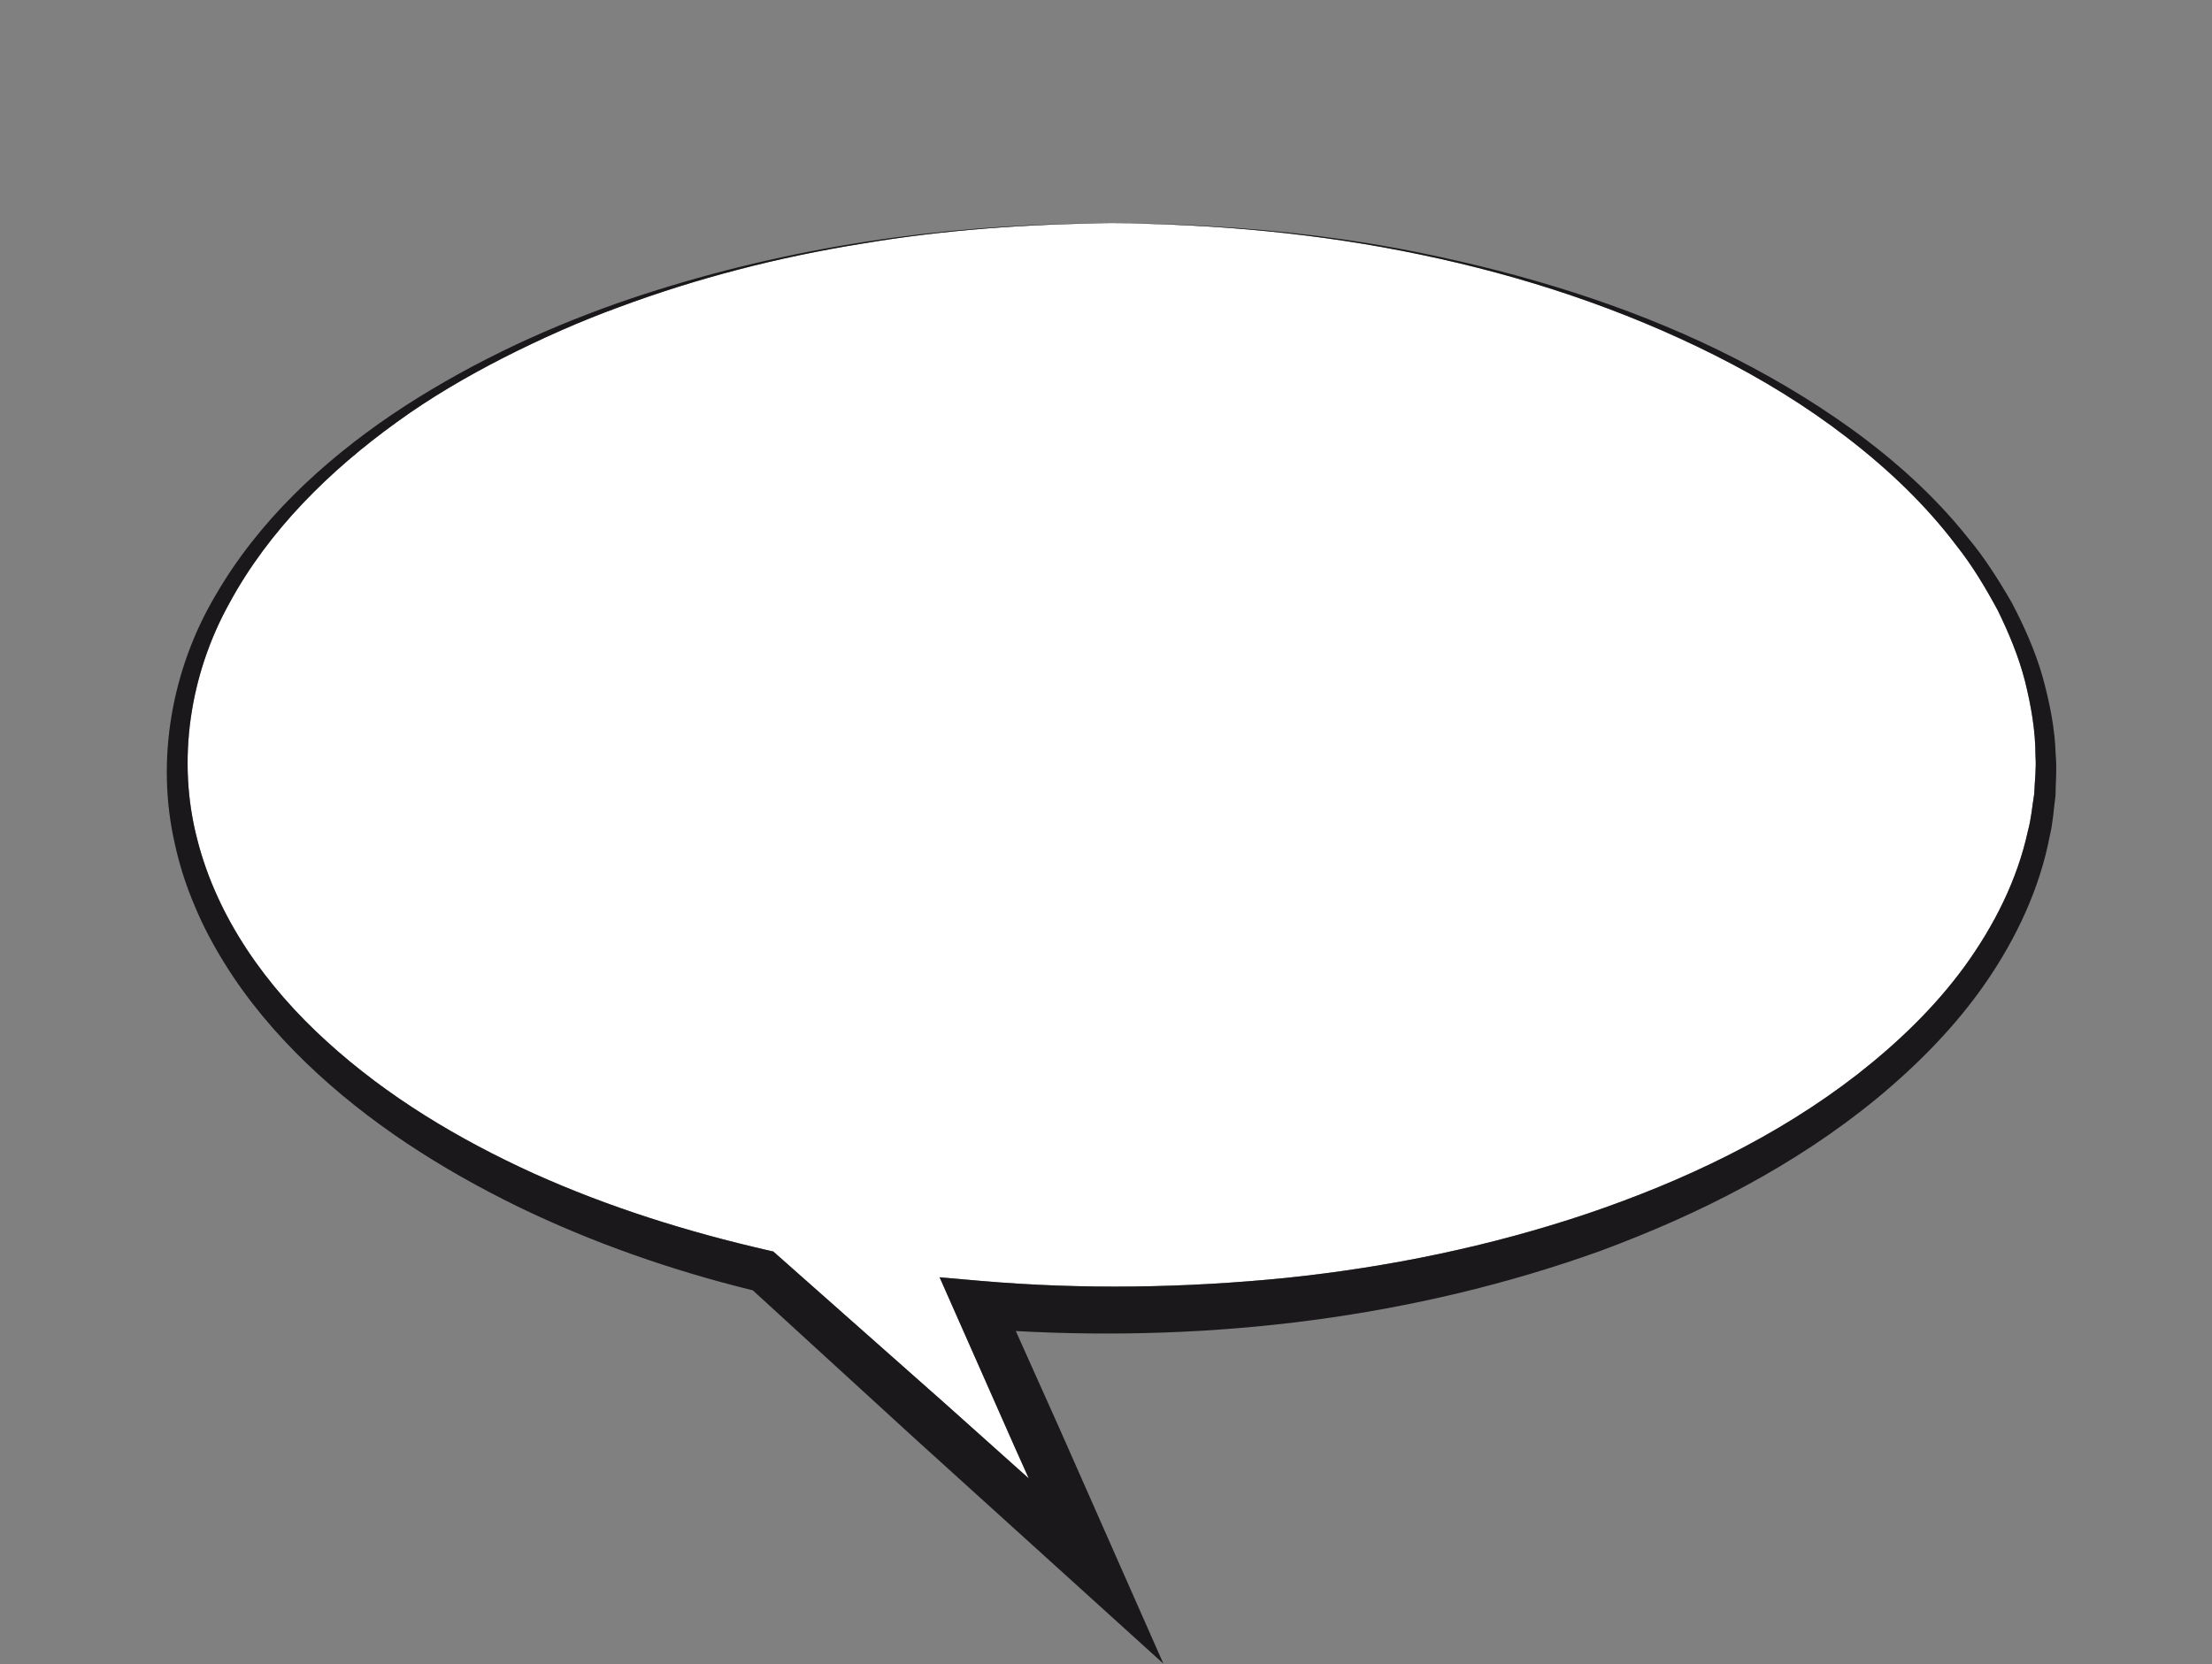 <svg width="400" height="301" viewBox="0 0 400 301" fill="none" xmlns="http://www.w3.org/2000/svg">
<rect x="0" y="0" width="400" height="301" fill="#808080" stroke="none"/>
<g clip-path="url(#clip0)">
<path d="M207.867 40.455C205.589 40.402 203.306 40.367 201.007 40.367C199.441 40.367 197.881 40.382 196.324 40.407C197.886 40.382 199.446 40.367 201.007 40.367C203.294 40.372 205.58 40.402 207.867 40.455Z" fill="white"/>
<path d="M111.883 55.568C104.775 58.156 97.861 61.25 91.125 64.661C84.404 68.098 77.859 71.908 71.763 76.342C59.578 85.119 48.612 95.937 41.506 109.048C34.281 122.031 31.969 137.56 35.656 151.761C39.264 166.02 48.186 178.478 59.097 188.363C70.035 198.338 82.951 206.066 96.476 212.221C110.055 218.336 124.357 222.814 138.896 226.138L139.835 226.352L140.595 227.026L170.932 253.883L186.033 267.392L183.529 261.808L172.871 237.708L169.911 231.014L177.175 231.649C195.643 233.265 214.259 232.965 232.701 231.111C251.129 229.182 269.39 225.429 286.937 219.542C304.428 213.623 321.382 205.588 335.925 194.277C343.155 188.62 349.842 182.209 355.232 174.827C360.586 167.451 364.785 159.169 366.713 150.269C367.324 148.072 367.48 145.795 367.856 143.552C367.935 141.284 368.245 139.011 368.08 136.734C368.085 132.171 367.283 127.642 366.187 123.208C365.046 118.769 363.274 114.509 361.249 110.373C359.059 106.325 356.688 102.334 353.804 98.697C348.211 91.29 341.393 84.812 333.988 79.126C326.59 73.412 318.557 68.511 310.187 64.294C293.428 55.868 275.433 49.916 257.039 46.085C238.635 42.204 219.809 40.516 201.007 40.367C185.859 40.502 170.695 41.563 155.753 44.09C140.801 46.5 126.062 50.291 111.883 55.568" fill="white"/>
<path d="M217.363 40.827C217.844 40.852 218.323 40.881 218.804 40.91C218.325 40.88 217.844 40.855 217.363 40.827Z" fill="white"/>
<path d="M208.207 40.462C210.279 40.512 212.35 40.585 214.42 40.674C212.36 40.581 210.288 40.513 208.207 40.462Z" fill="white"/>
<path d="M192.097 40.502C192.299 40.498 192.5 40.492 192.702 40.487C192.5 40.492 192.299 40.497 192.097 40.502Z" fill="white"/>
<path d="M369.343 122.326C368.01 117.68 366.032 113.266 363.804 109.02C361.414 104.868 358.842 100.812 355.774 97.153C349.814 89.694 342.684 83.296 335.027 77.741C327.355 72.191 319.166 67.416 310.685 63.287C293.695 55.037 275.526 49.537 257.102 45.775C244.477 43.187 231.662 41.65 218.804 40.909C218.323 40.88 217.844 40.853 217.363 40.827C216.382 40.776 215.401 40.718 214.42 40.674C212.35 40.585 210.279 40.511 208.207 40.462C208.095 40.46 207.981 40.457 207.867 40.457C205.58 40.406 203.294 40.374 201.008 40.369C219.809 40.519 238.636 42.206 257.039 46.088C275.434 49.918 293.428 55.87 310.187 64.296C318.557 68.513 326.59 73.414 333.988 79.129C341.393 84.814 348.212 91.293 353.804 98.699C356.689 102.337 359.059 106.327 361.249 110.375C363.274 114.511 365.046 118.771 366.187 123.211C367.284 127.645 368.087 132.174 368.08 136.736C368.245 139.014 367.934 141.286 367.856 143.555C367.48 145.797 367.324 148.075 366.714 150.272C364.785 159.172 360.586 167.454 355.233 174.829C349.842 182.211 343.155 188.623 335.925 194.28C321.383 205.591 304.429 213.625 286.938 219.544C269.391 225.431 251.129 229.185 232.701 231.113C214.259 232.968 195.644 233.268 177.175 231.652L169.911 231.016L172.871 237.711L183.529 261.81L186.033 267.395L170.932 253.886L140.595 227.028L139.835 226.354L138.896 226.14C124.358 222.817 110.056 218.339 96.477 212.224C82.951 206.068 70.035 198.34 59.098 188.365C48.186 178.481 39.264 166.022 35.657 151.764C31.969 137.563 34.281 122.034 41.507 109.05C48.612 95.939 59.578 85.121 71.764 76.344C77.859 71.91 84.405 68.101 91.125 64.663C97.861 61.252 104.775 58.159 111.884 55.57C126.062 50.294 140.802 46.502 155.754 44.093C170.695 41.566 185.859 40.505 201.008 40.369C199.446 40.368 197.886 40.389 196.325 40.409C195.117 40.429 193.91 40.459 192.703 40.488C192.501 40.493 192.299 40.498 192.097 40.503C164.77 41.286 137.498 45.822 111.62 54.843C97.311 59.896 83.492 66.501 70.834 75.01C58.27 83.551 46.761 94.227 38.99 107.647C31.101 120.918 28.091 137.388 31.635 152.719C32.474 156.544 33.678 160.294 35.227 163.887C36.722 167.505 38.571 170.967 40.636 174.279C44.752 180.922 49.822 186.904 55.409 192.291C66.608 203.082 79.82 211.47 93.658 218.238C107.232 224.816 121.528 229.787 136.133 233.377L165.335 260.101L195.365 287.299L210.375 300.893L202.182 282.347L191.534 258.243L183.691 240.738C219.374 242.693 255.539 238.394 289.301 226.283C307.206 219.669 324.532 210.889 339.419 198.651C346.819 192.526 353.664 185.604 359.163 177.623C364.627 169.653 368.874 160.687 370.679 151.102C371.258 148.737 371.374 146.291 371.701 143.887C371.725 141.459 371.978 139.032 371.74 136.61C371.608 131.755 370.631 126.97 369.342 122.327" fill="#1A181B"/>
</g>
<defs>
<clipPath id="clip0">
<rect width="400" height="300.893" fill="white"/>
</clipPath>
</defs>
</svg>
